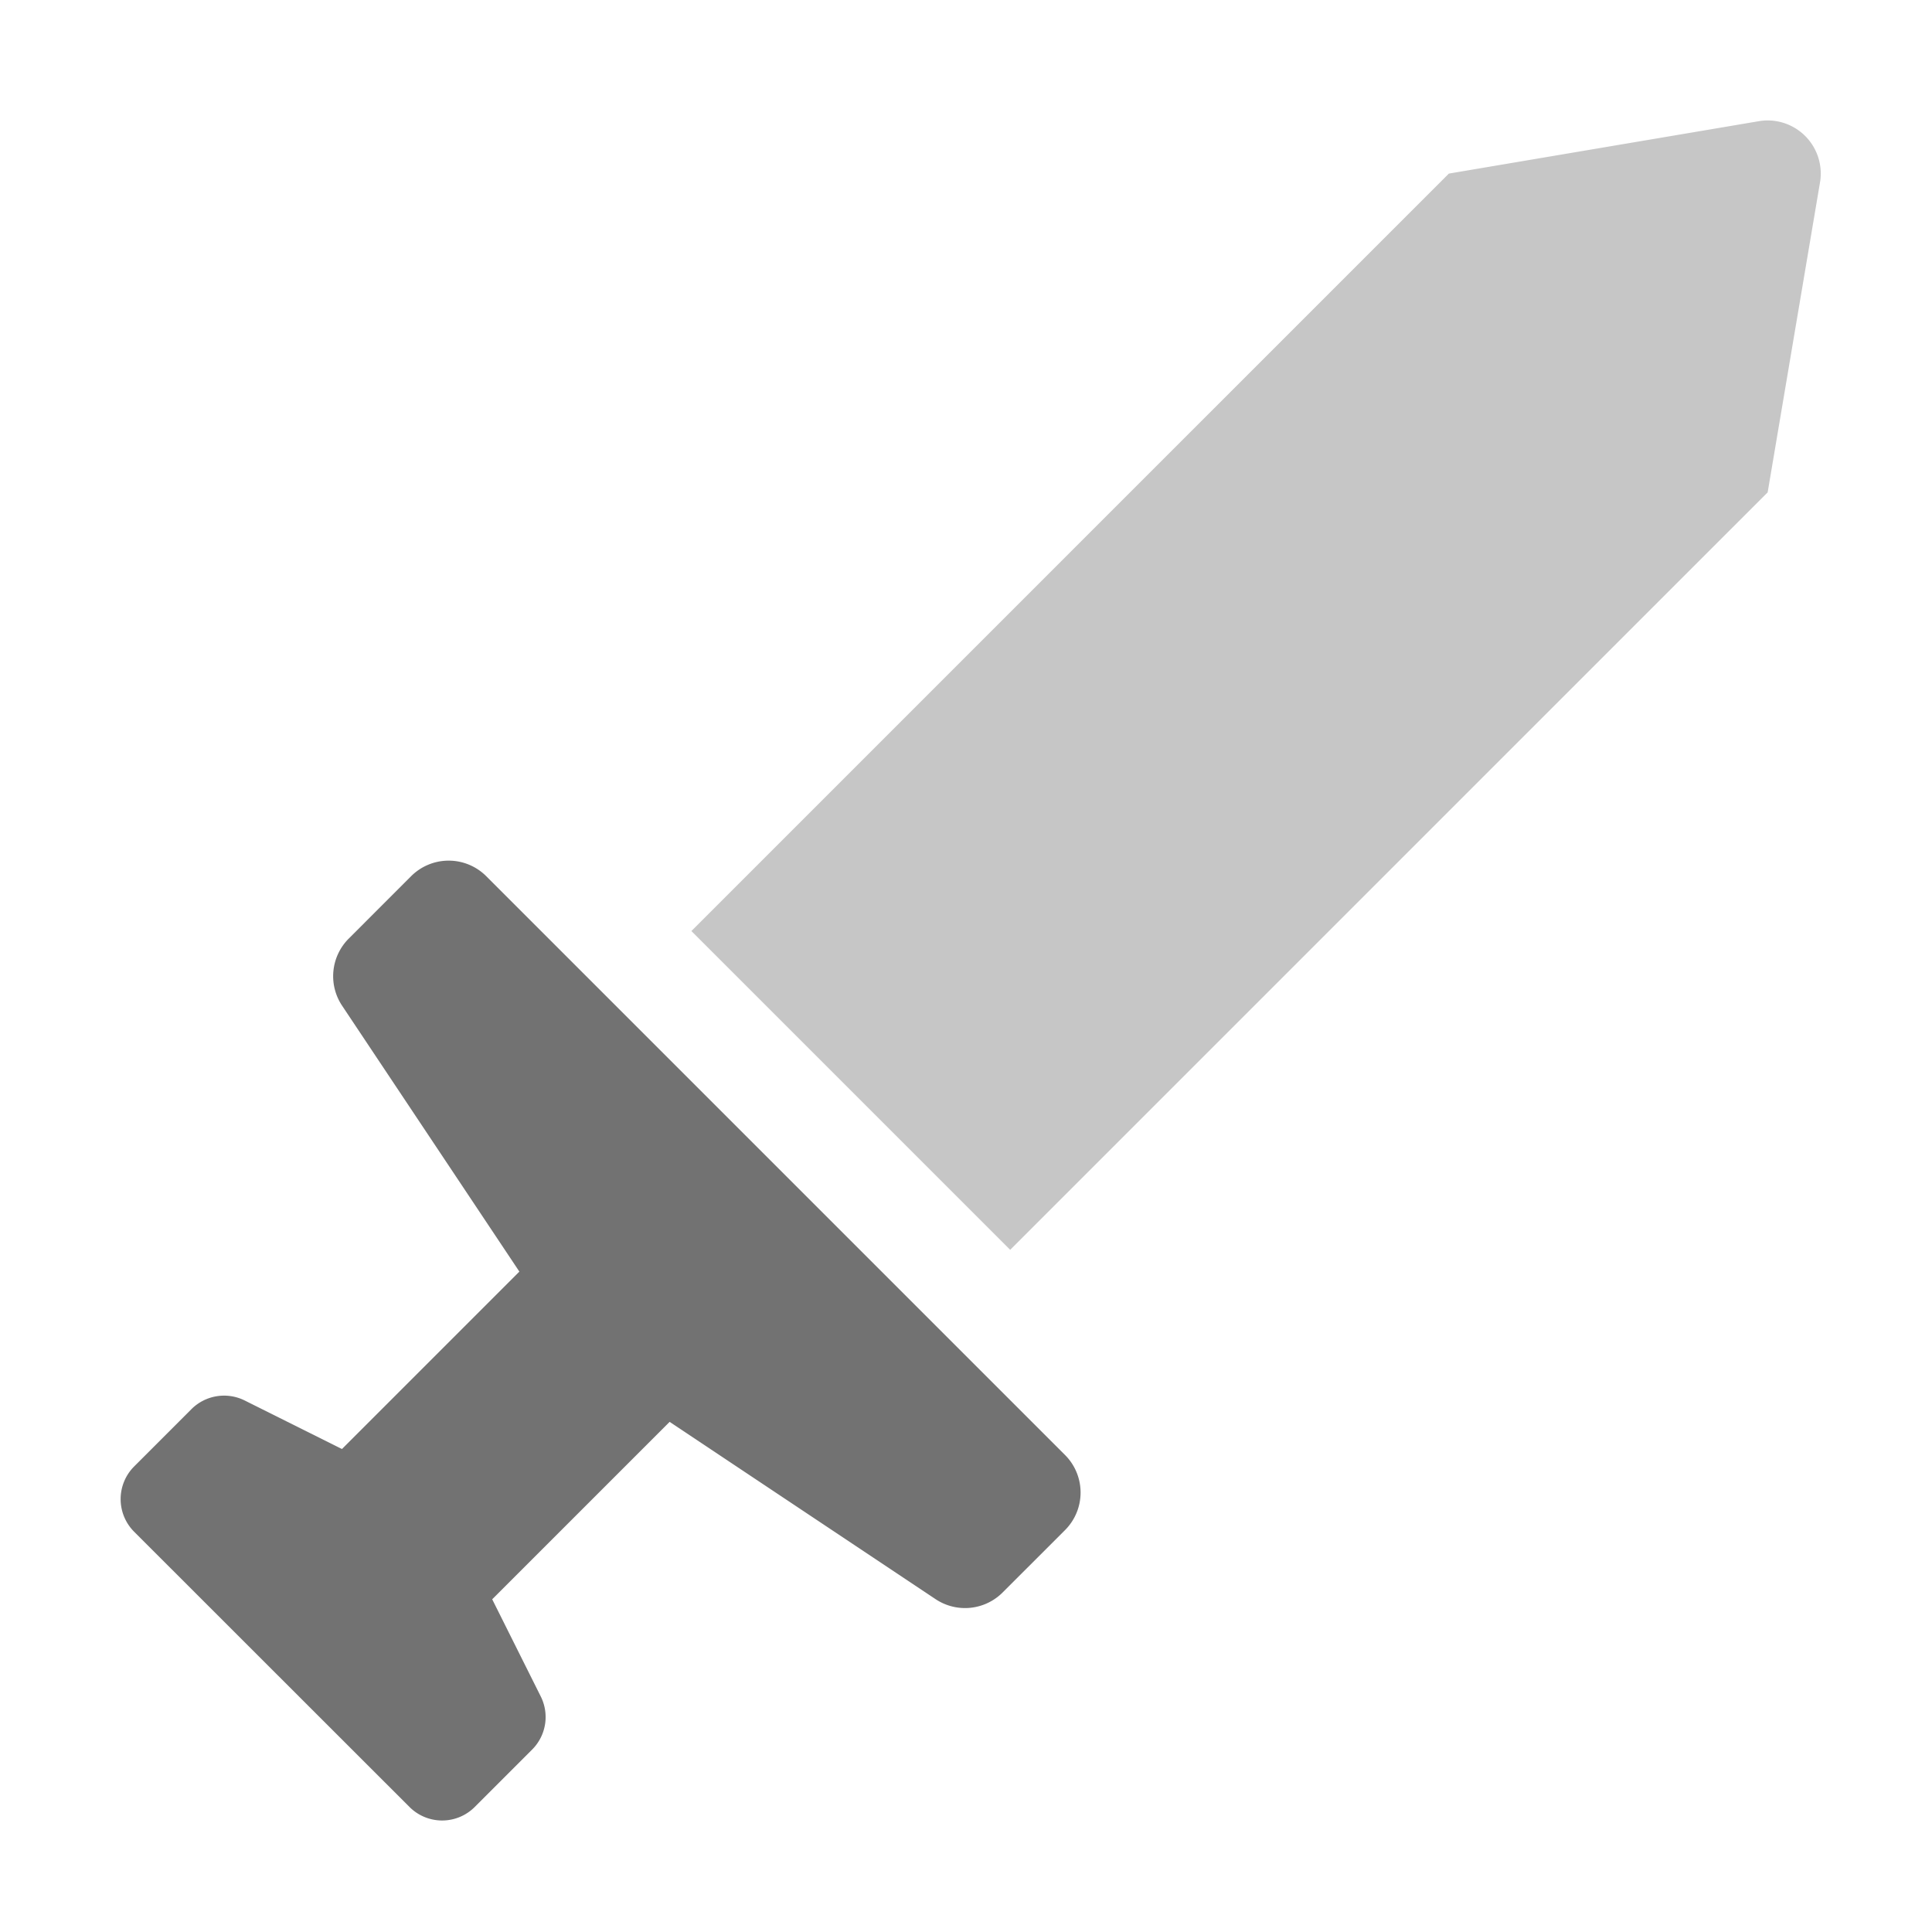﻿<?xml version='1.0' encoding='UTF-8'?>
<svg viewBox="-1.998 -1.995 32 32" xmlns="http://www.w3.org/2000/svg">
  <g transform="matrix(0.055, 0, 0, 0.055, 0, 0)">
    <defs>
      <style>.fa-secondary{opacity:.4}</style>
    </defs>
    <path d="M267.88, 340.11L171.88, 244.11L400, 16L493.73, 0.16A16 16 0 0 1 511.83, 18.27L496, 112z" fill="#727272" opacity="0.4" fill-opacity="1" class="Black" />
    <path d="M4.06, 425A13.91 13.91 0 0 1 4.06, 405.36L21.34, 388.07A13.92 13.92 0 0 1 37.34, 385.47L66.65, 400.1L120.08, 346.67L66.69, 266.58A16 16 0 0 1 68.69, 246.39L87.48, 227.59A16 16 0 0 1 110.1, 227.59L284.4, 401.89A16 16 0 0 1 284.4, 424.52L265.6, 443.31A16 16 0 0 1 245.42, 445.31L165.33, 391.92L111.9, 445.35L126.52, 474.61A13.85 13.85 0 0 1 123.92, 490.61L106.63, 507.9A13.88 13.88 0 0 1 87, 507.9z" fill="#727272" fill-opacity="1" class="Black" />
  </g>
</svg>